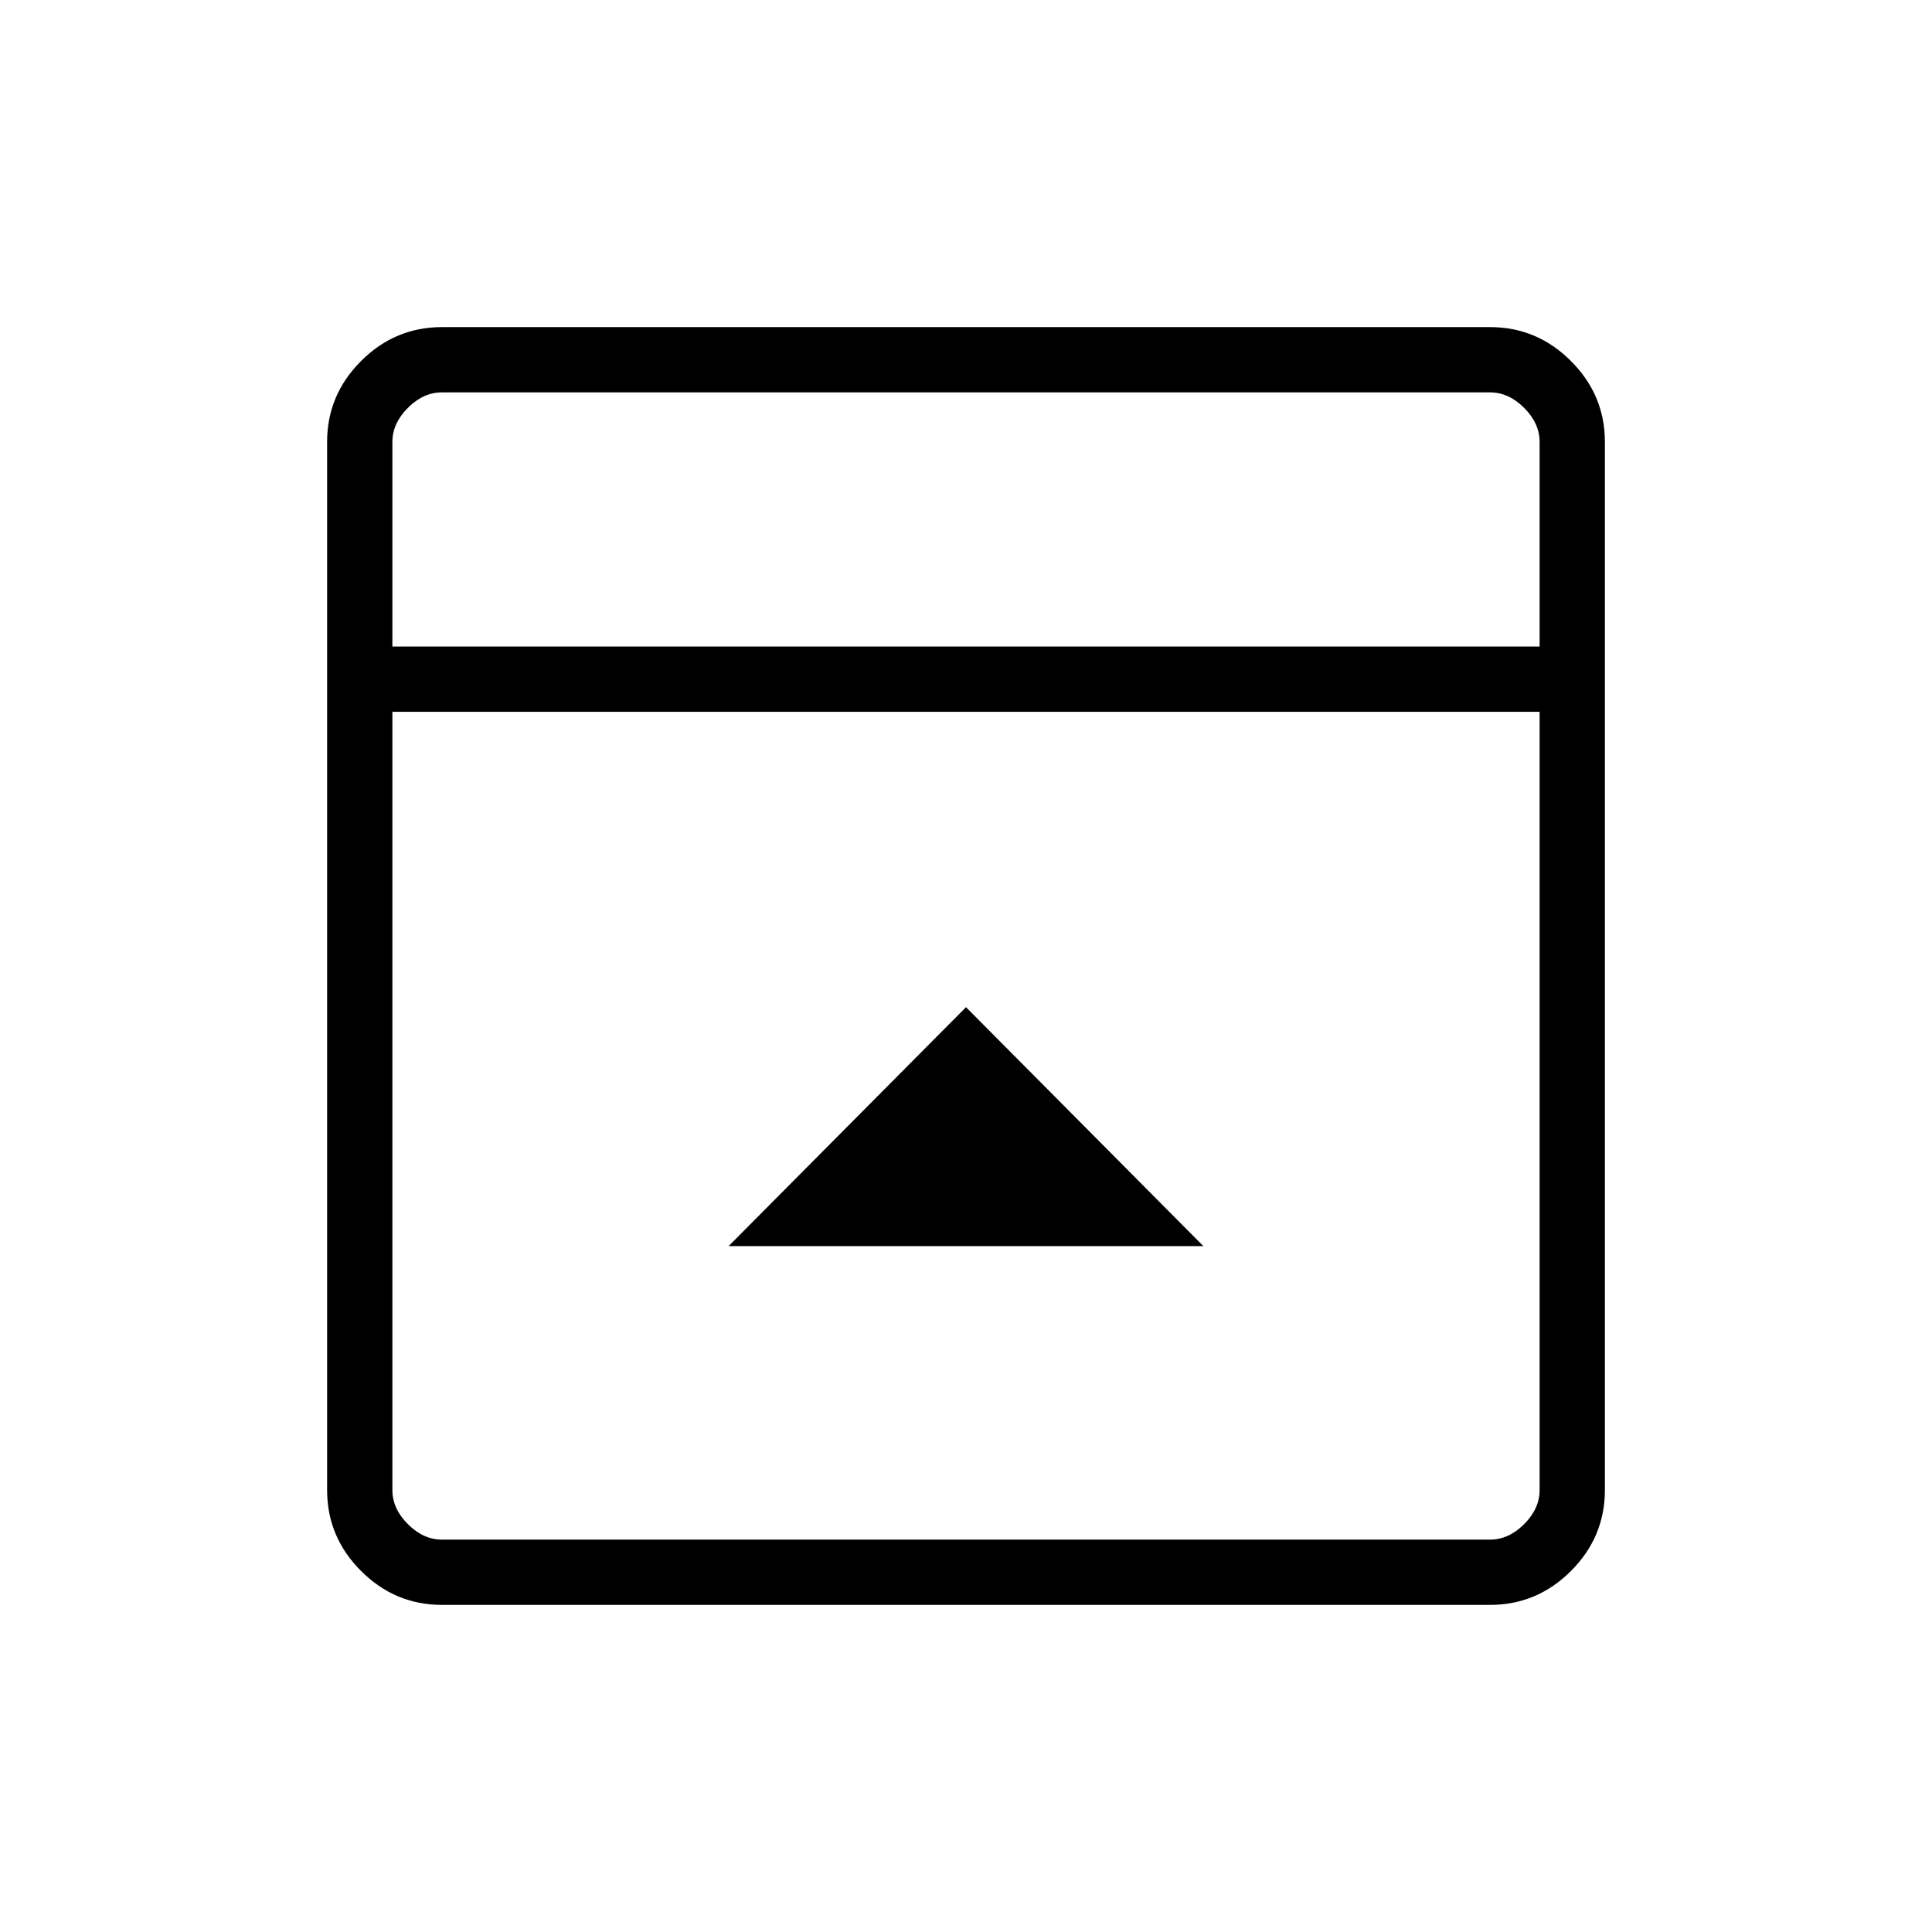 <svg xmlns="http://www.w3.org/2000/svg" height="40" viewBox="0 96 960 960" width="40"><path d="M480 596.462 362.051 715.18h235.898L480 596.462Zm-260.411 297q-23.328 0-40.189-16.862-16.862-16.861-16.862-40.189V315.589q0-23.328 16.862-40.19 16.861-16.861 40.189-16.861h520.822q23.328 0 40.19 16.861 16.861 16.862 16.861 40.19v520.822q0 23.328-16.861 40.189-16.862 16.862-40.19 16.862H219.589Zm545.437-476.205V315.589q0-9.23-7.692-16.923-7.693-7.692-16.923-7.692H219.589q-9.23 0-16.923 7.692-7.692 7.693-7.692 16.923v101.668h570.052Zm-570.052 32.435v386.719q0 9.23 7.692 16.923 7.693 7.692 16.923 7.692h520.822q9.23 0 16.923-7.692 7.692-7.693 7.692-16.923V449.692H194.974Zm0-32.435V290.974v126.283Z"/></svg>